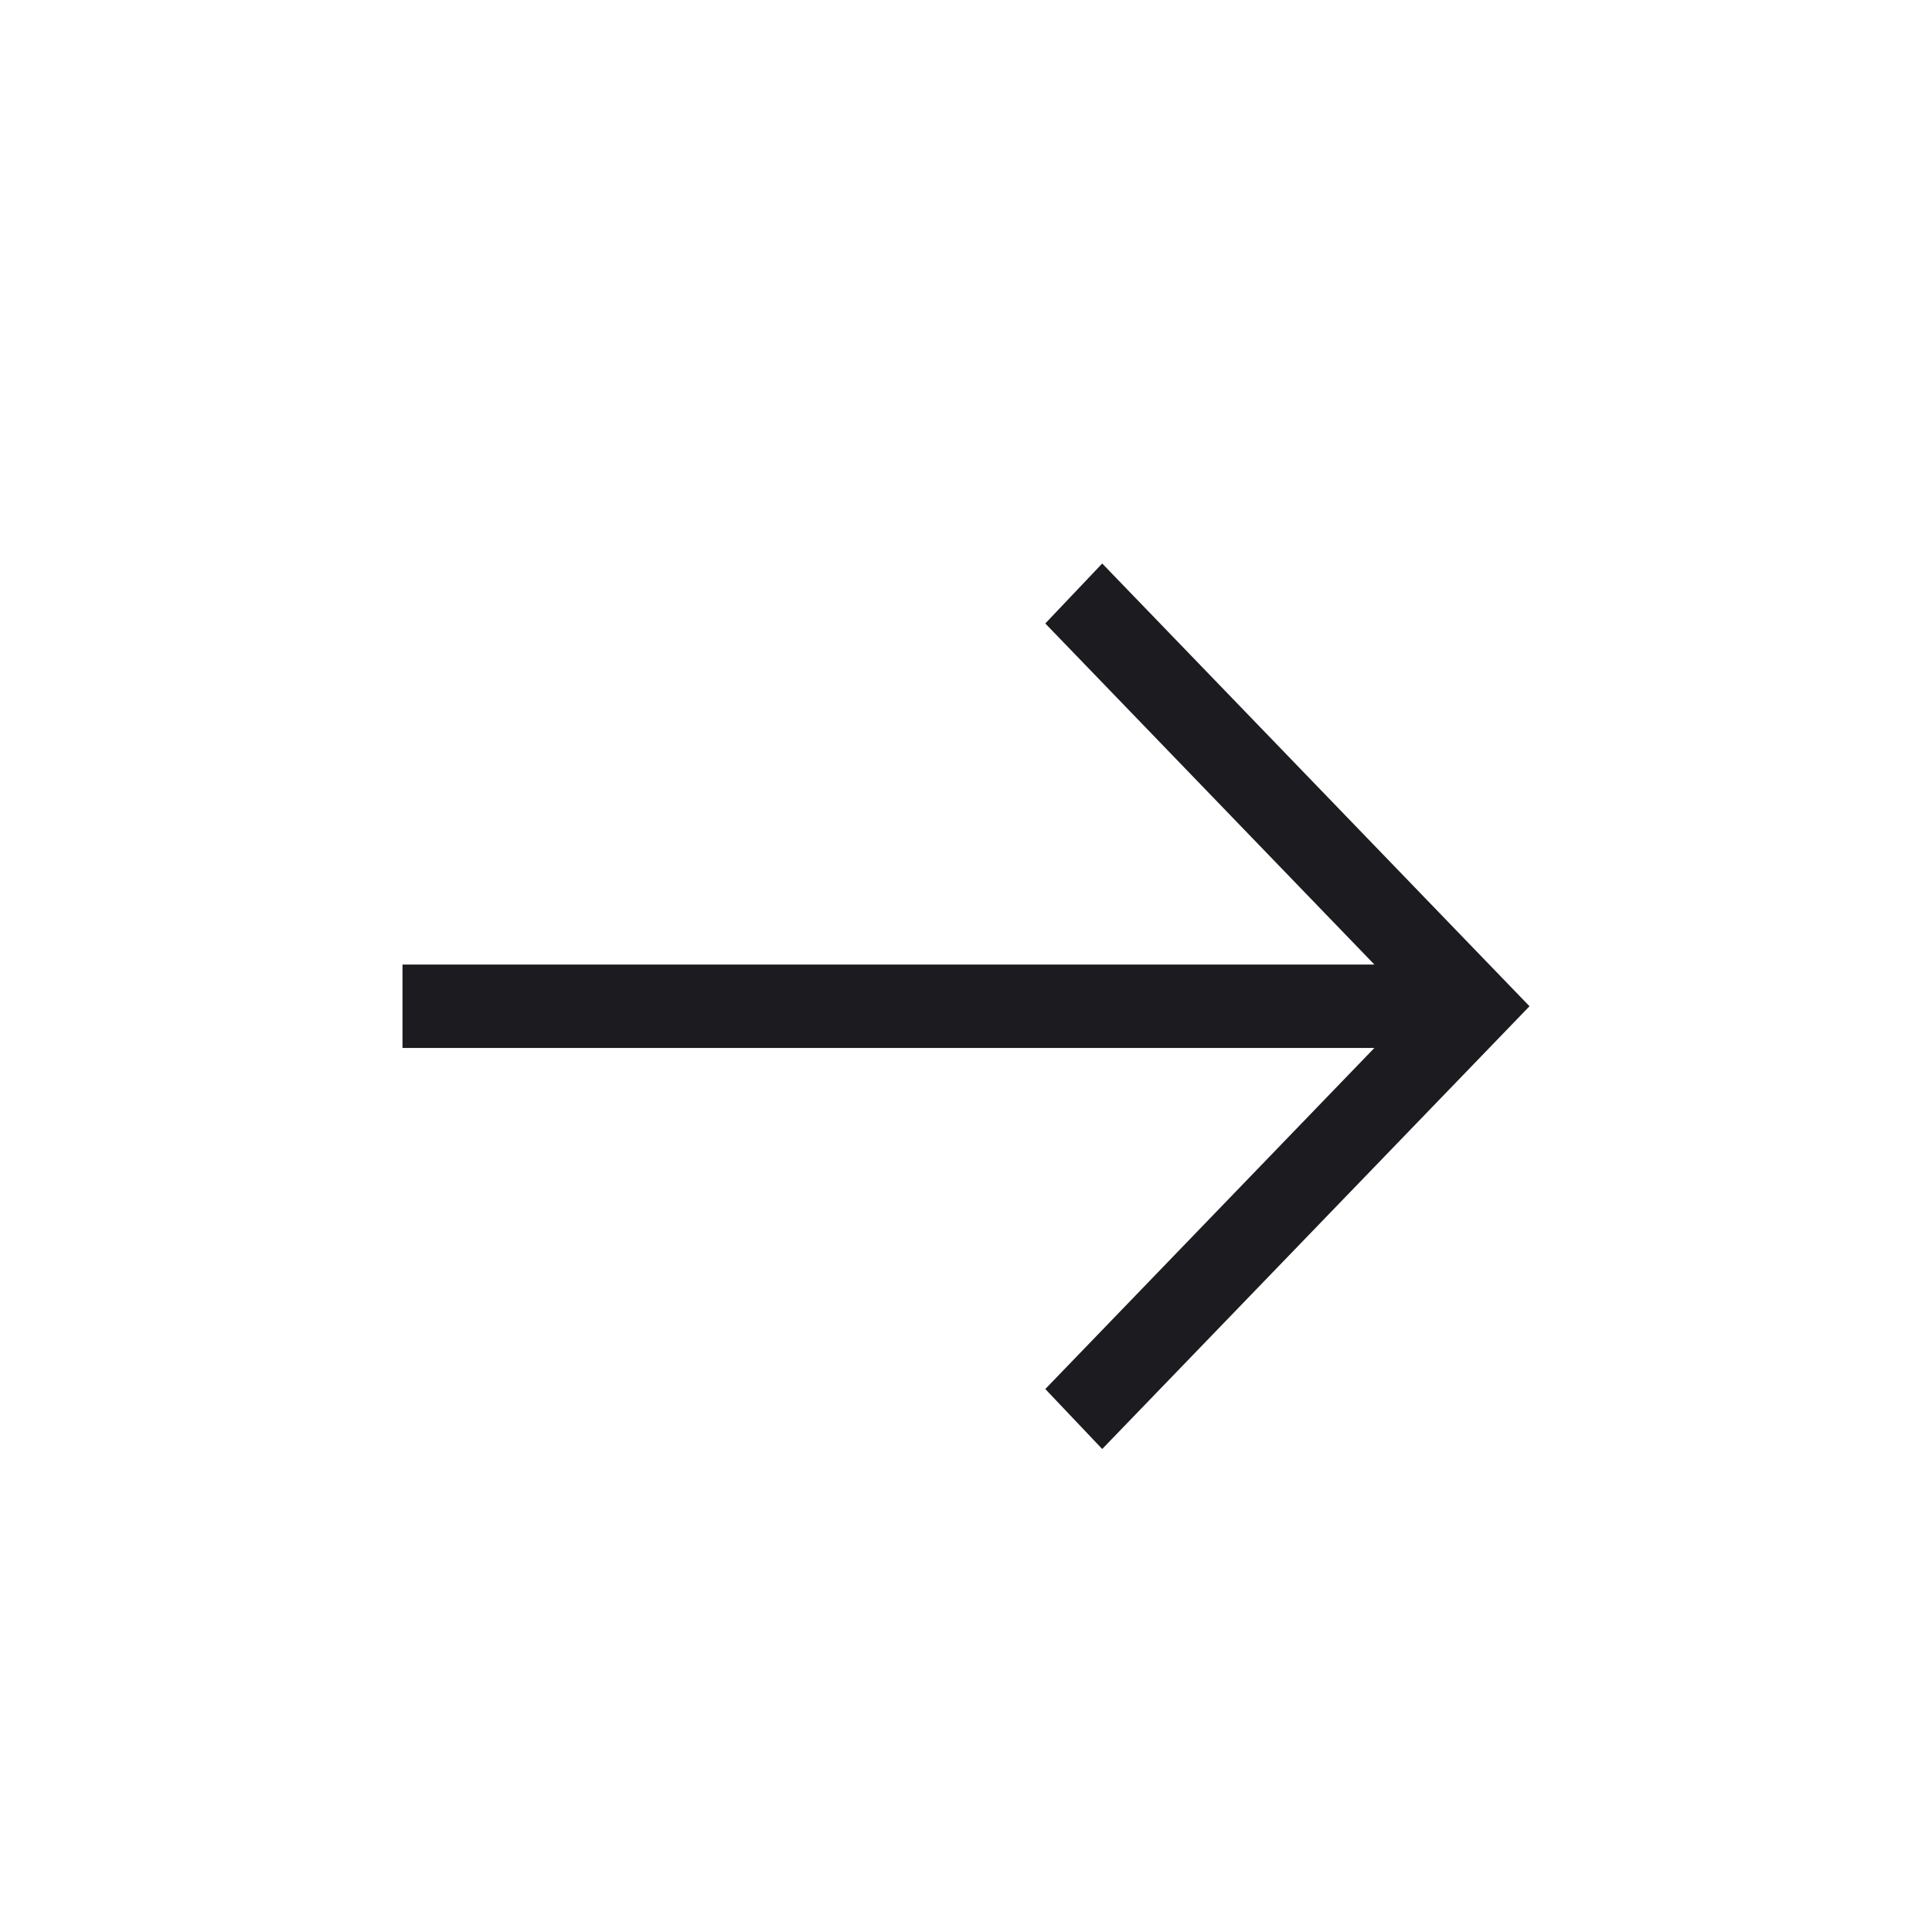 <svg width="24" height="24" viewBox="0 0 24 24" fill="none" xmlns="http://www.w3.org/2000/svg">
<mask id="mask0_364_1663" style="mask-type:alpha" maskUnits="userSpaceOnUse" x="0" y="0" width="24" height="24">
<rect width="24" height="24" fill="#D9D9D9"/>
</mask>
<g mask="url(#mask0_364_1663)">
<path d="M13.692 18L12.985 17.255L17.073 13.018H5V11.982H17.073L12.985 7.745L13.692 7L19 12.5L13.692 18Z" fill="#1C1B1F"/>
</g>
</svg>

